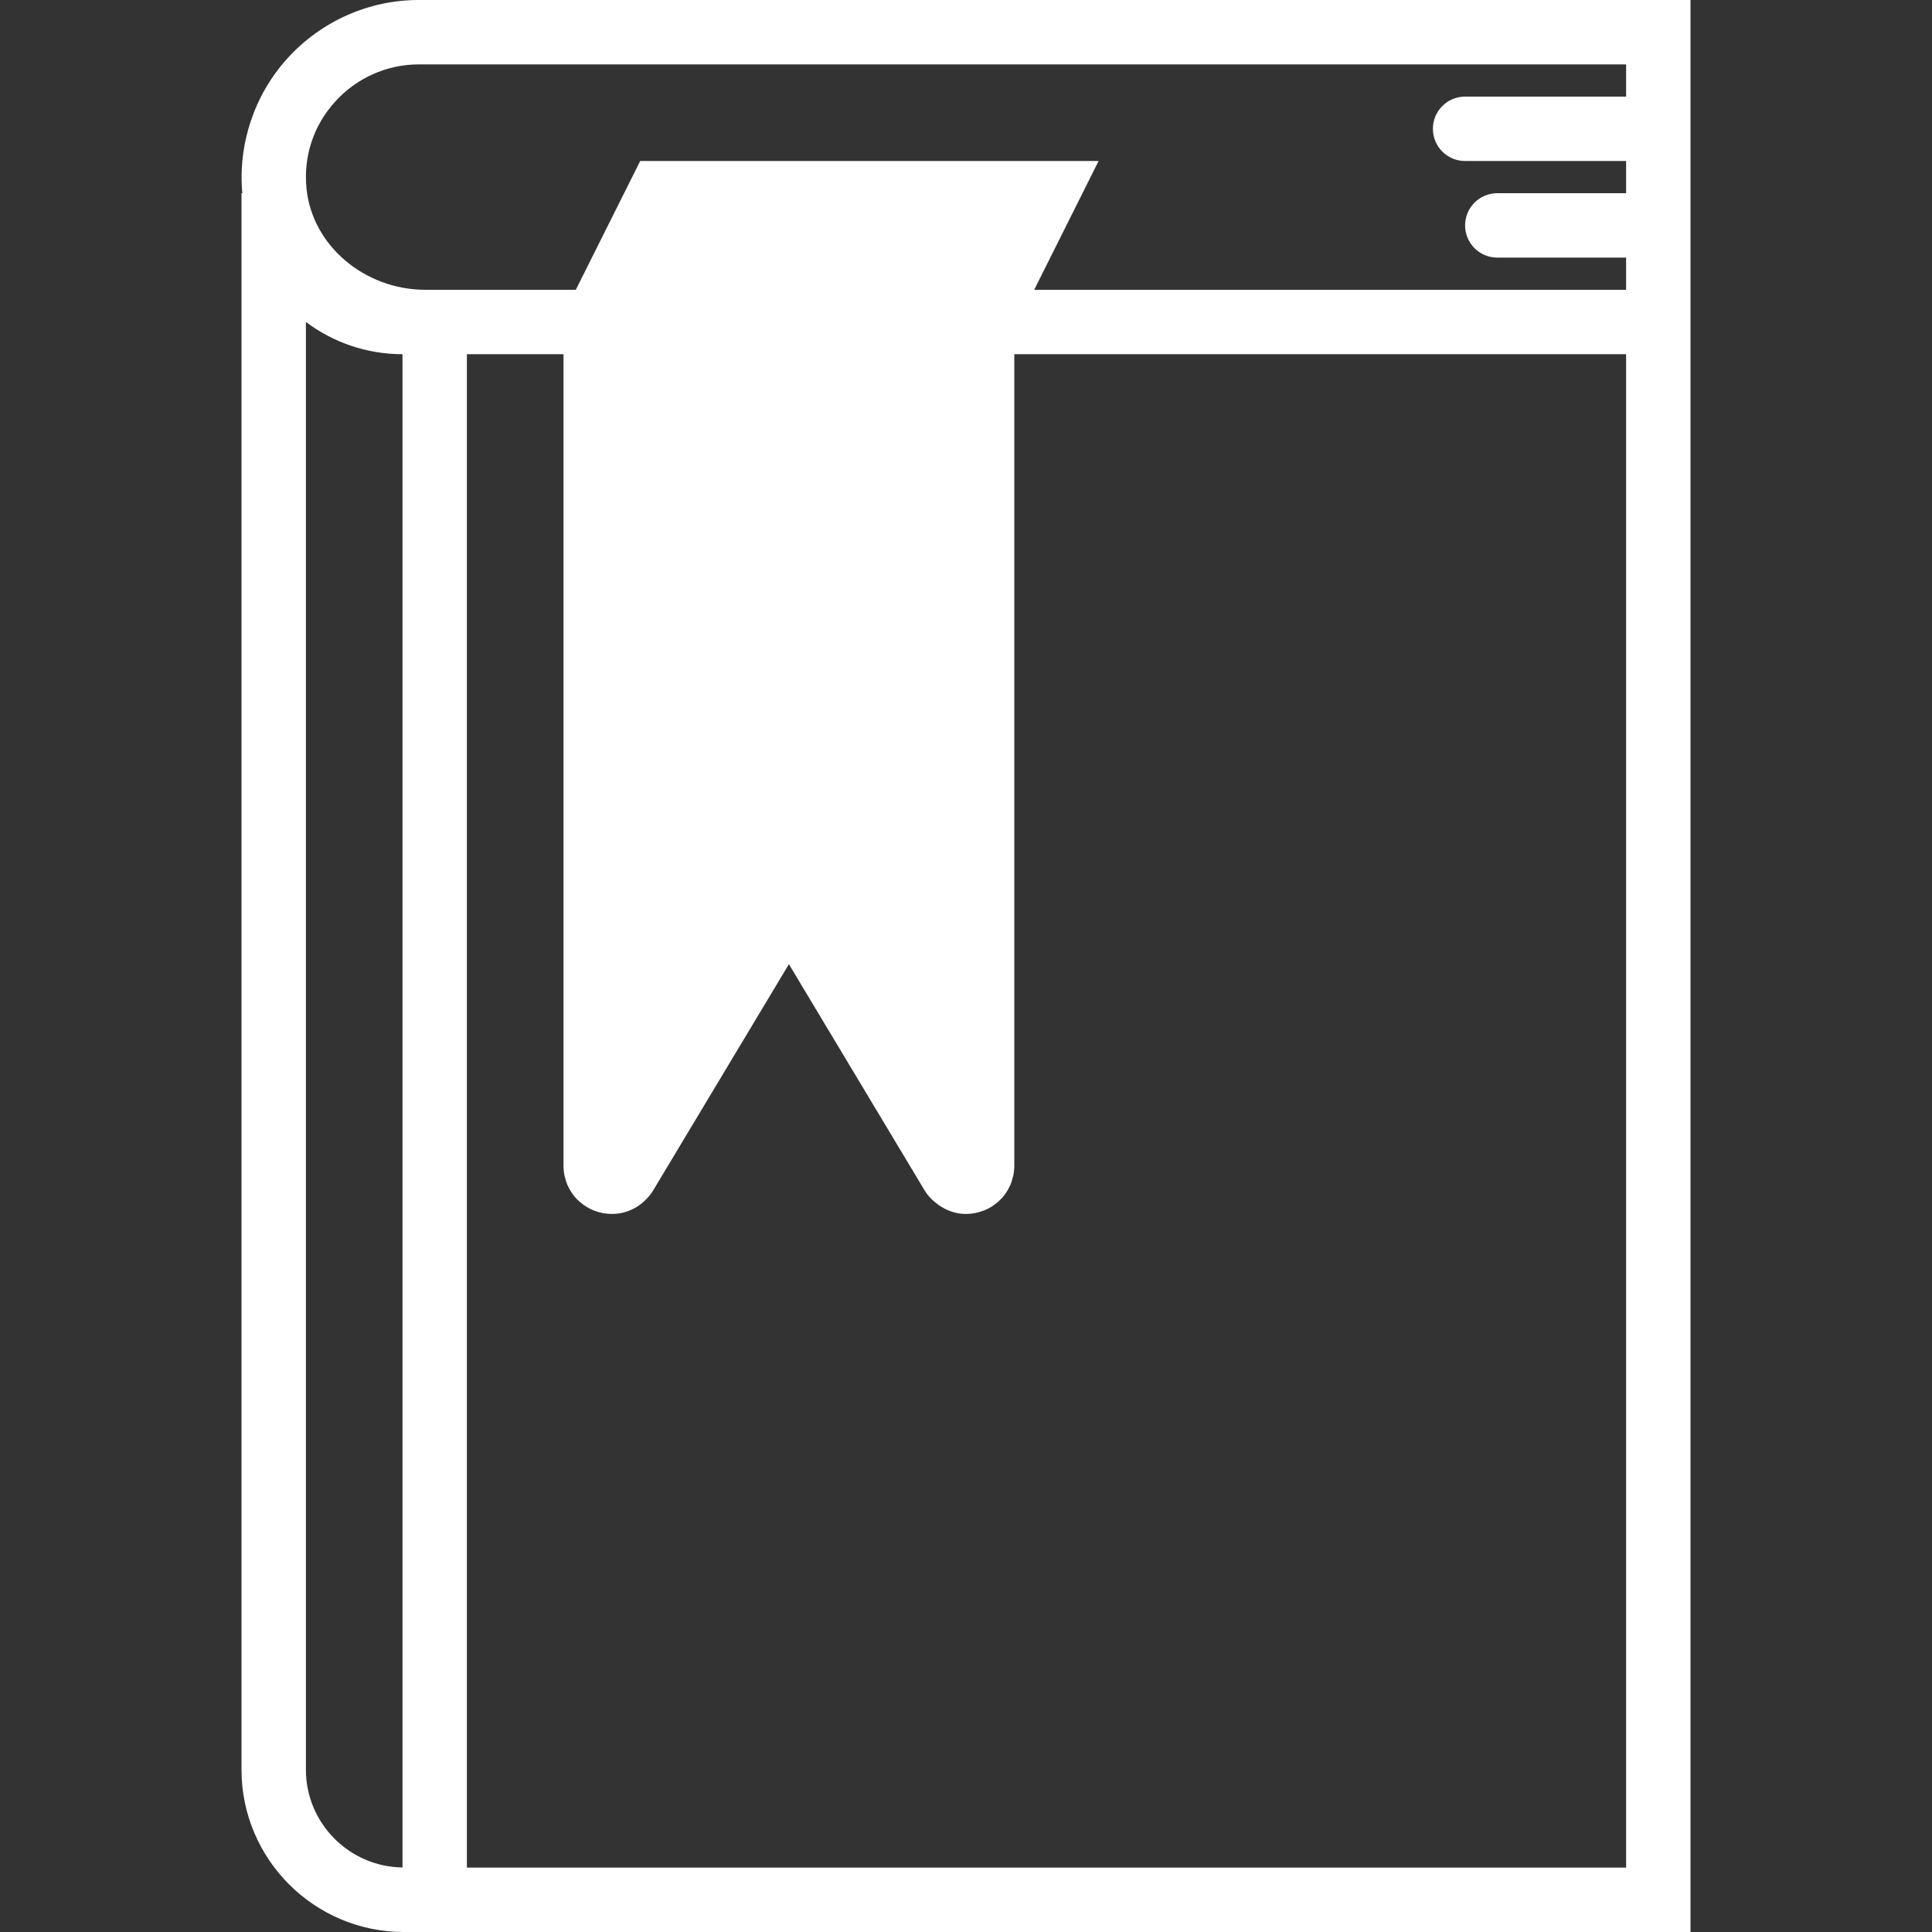 <?xml version="1.0" encoding="iso-8859-1"?>
<!-- Generator: Adobe Illustrator 19.0.0, SVG Export Plug-In . SVG Version: 6.00 Build 0)  -->
<svg xmlns="http://www.w3.org/2000/svg" xmlns:xlink="http://www.w3.org/1999/xlink" version="1.1" id="Capa_1" x="0px" y="0px" viewBox="0 0 60 60" style="enable-background:new 0 0 60 60;" xml:space="preserve" width="512px" height="512px">
<rect x="0" y="0" width="60" height="60" fill="#333333" stroke="none"/>
<path d="M13,0c-1.547,0-3.033,0.662-4.078,1.817C7.895,2.954,7.389,4.476,7.525,6H7.5v48.958C7.5,57.738,9.762,60,12.542,60H52.5V11  V9V0H13z M9.5,54.958V9.998c0.836,0.629,1.875,1.002,3,1.002v46.996C10.842,57.973,9.5,56.621,9.5,54.958z M50.5,58h-36V11h3v25.201  c0,0.107,0.011,0.211,0.031,0.311c0.003,0.014,0.009,0.027,0.013,0.041c0.02,0.087,0.045,0.171,0.079,0.251  c0.004,0.01,0.011,0.019,0.016,0.029c0.038,0.084,0.083,0.164,0.135,0.238c0.003,0.005,0.008,0.009,0.011,0.013  c0.057,0.079,0.121,0.151,0.193,0.217c0.001,0.001,0.003,0.003,0.004,0.005c0.004,0.003,0.008,0.005,0.012,0.008  c0.265,0.239,0.616,0.386,1.01,0.386c0.412,0,0.791-0.171,1.069-0.461c0.08-0.079,0.151-0.168,0.21-0.267l4.217-7.028l4.217,7.029  c0.109,0.18,0.256,0.322,0.42,0.44c0.248,0.179,0.542,0.288,0.86,0.288c0.191,0,0.37-0.038,0.536-0.1  c0.005-0.002,0.011-0.003,0.017-0.005c0.173-0.066,0.328-0.165,0.462-0.286c0.002-0.002,0.005-0.002,0.006-0.004  c0.002-0.001,0.003-0.003,0.004-0.005c0.071-0.066,0.135-0.137,0.192-0.216c0.004-0.005,0.008-0.009,0.012-0.015  c0.052-0.074,0.097-0.154,0.135-0.237c0.005-0.01,0.011-0.019,0.016-0.03c0.034-0.079,0.058-0.162,0.078-0.247  c0.004-0.016,0.011-0.03,0.014-0.046c0.02-0.1,0.031-0.204,0.031-0.31V11h19V58z M32.118,9l2-4H19.882l-2,4h-4.67  c-1.894,0-3.516-1.379-3.693-3.14c-0.101-0.998,0.214-1.957,0.887-2.701C11.071,2.422,12.017,2,13,2h37.5v1h-5c-0.553,0-1,0.447-1,1  s0.447,1,1,1h5v1h-4c-0.553,0-1,0.447-1,1s0.447,1,1,1h4v1H32.118z" fill="#FFFFFF"/>
<g>
</g>
<g>
</g>
<g>
</g>
<g>
</g>
<g>
</g>
<g>
</g>
<g>
</g>
<g>
</g>
<g>
</g>
<g>
</g>
<g>
</g>
<g>
</g>
<g>
</g>
<g>
</g>
<g>
</g>
</svg>
